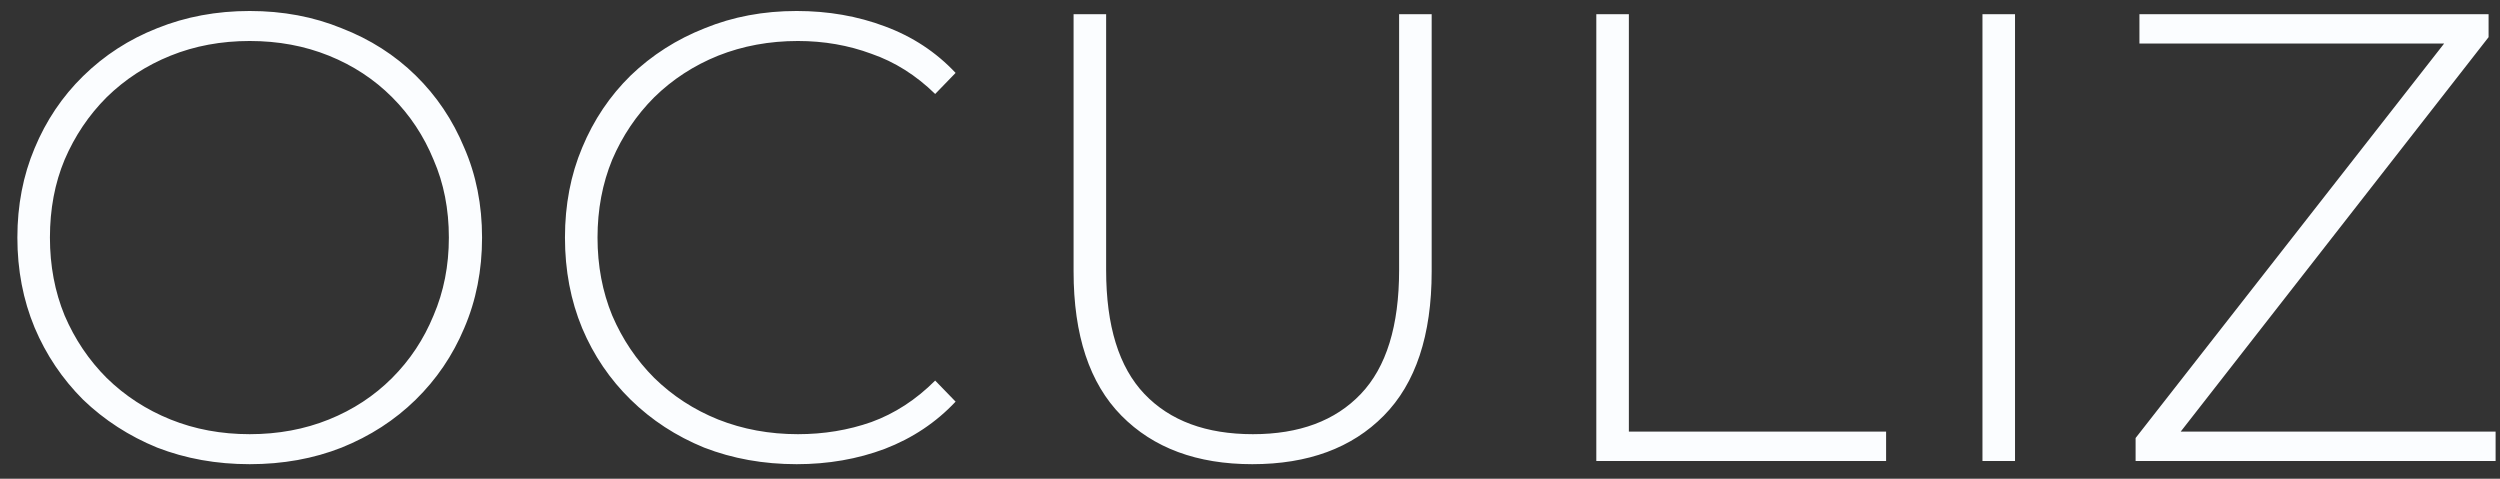 <svg width="141" height="27" viewBox="0 0 141 27" fill="none" xmlns="http://www.w3.org/2000/svg">
<rect x="0" y="0" width="141" height="27" fill="#333333" stroke="none"/>
<path d="M14.084 26.18C12.212 26.18 10.472 25.868 8.864 25.244C7.28 24.596 5.888 23.696 4.688 22.544C3.512 21.368 2.6 20.012 1.952 18.476C1.304 16.916 0.98 15.224 0.98 13.4C0.98 11.576 1.304 9.896 1.952 8.36C2.6 6.8 3.512 5.444 4.688 4.292C5.888 3.116 7.28 2.216 8.864 1.592C10.472 0.944 12.212 0.62 14.084 0.62C15.956 0.62 17.684 0.944 19.268 1.592C20.876 2.216 22.268 3.104 23.444 4.256C24.62 5.408 25.532 6.764 26.18 8.324C26.852 9.86 27.188 11.552 27.188 13.4C27.188 15.248 26.852 16.952 26.18 18.512C25.532 20.048 24.62 21.392 23.444 22.544C22.268 23.696 20.876 24.596 19.268 25.244C17.684 25.868 15.956 26.18 14.084 26.18ZM14.084 24.488C15.692 24.488 17.18 24.212 18.548 23.66C19.916 23.108 21.104 22.328 22.112 21.32C23.12 20.312 23.9 19.136 24.452 17.792C25.028 16.448 25.316 14.984 25.316 13.4C25.316 11.792 25.028 10.328 24.452 9.008C23.9 7.664 23.12 6.488 22.112 5.48C21.104 4.472 19.916 3.692 18.548 3.14C17.18 2.588 15.692 2.312 14.084 2.312C12.476 2.312 10.988 2.588 9.62 3.14C8.252 3.692 7.052 4.472 6.02 5.48C5.012 6.488 4.22 7.664 3.644 9.008C3.092 10.328 2.816 11.792 2.816 13.4C2.816 14.984 3.092 16.448 3.644 17.792C4.22 19.136 5.012 20.312 6.02 21.32C7.052 22.328 8.252 23.108 9.62 23.66C10.988 24.212 12.476 24.488 14.084 24.488ZM44.932 26.18C43.06 26.18 41.32 25.868 39.712 25.244C38.128 24.596 36.748 23.696 35.572 22.544C34.396 21.392 33.484 20.048 32.836 18.512C32.188 16.952 31.864 15.248 31.864 13.4C31.864 11.552 32.188 9.86 32.836 8.324C33.484 6.764 34.396 5.408 35.572 4.256C36.772 3.104 38.164 2.216 39.748 1.592C41.332 0.944 43.06 0.62 44.932 0.62C46.708 0.62 48.364 0.908 49.9 1.484C51.46 2.06 52.792 2.936 53.896 4.112L52.744 5.3C51.664 4.244 50.464 3.488 49.144 3.032C47.848 2.552 46.468 2.312 45.004 2.312C43.396 2.312 41.896 2.588 40.504 3.14C39.136 3.692 37.936 4.472 36.904 5.48C35.896 6.488 35.104 7.664 34.528 9.008C33.976 10.352 33.7 11.816 33.7 13.4C33.7 14.984 33.976 16.448 34.528 17.792C35.104 19.136 35.896 20.312 36.904 21.32C37.936 22.328 39.136 23.108 40.504 23.66C41.896 24.212 43.396 24.488 45.004 24.488C46.468 24.488 47.848 24.26 49.144 23.804C50.464 23.324 51.664 22.544 52.744 21.464L53.896 22.652C52.792 23.828 51.46 24.716 49.9 25.316C48.364 25.892 46.708 26.18 44.932 26.18ZM70.63 26.18C67.51 26.18 65.05 25.268 63.25 23.444C61.45 21.62 60.55 18.908 60.55 15.308V0.8H62.386V15.236C62.386 18.38 63.106 20.708 64.546 22.22C65.986 23.732 68.026 24.488 70.666 24.488C73.282 24.488 75.31 23.732 76.75 22.22C78.19 20.708 78.91 18.38 78.91 15.236V0.8H80.746V15.308C80.746 18.908 79.846 21.62 78.046 23.444C76.246 25.268 73.774 26.18 70.63 26.18ZM90.032 26V0.8H91.868V24.344H106.376V26H90.032ZM111.811 26V0.8H113.647V26H111.811ZM120.448 26V24.704L138.412 1.736L138.592 2.456H120.664V0.8H140.356V2.096L122.428 25.064L122.212 24.344H140.752V26H120.448Z" fill="#FBFDFF"/>
</svg>

